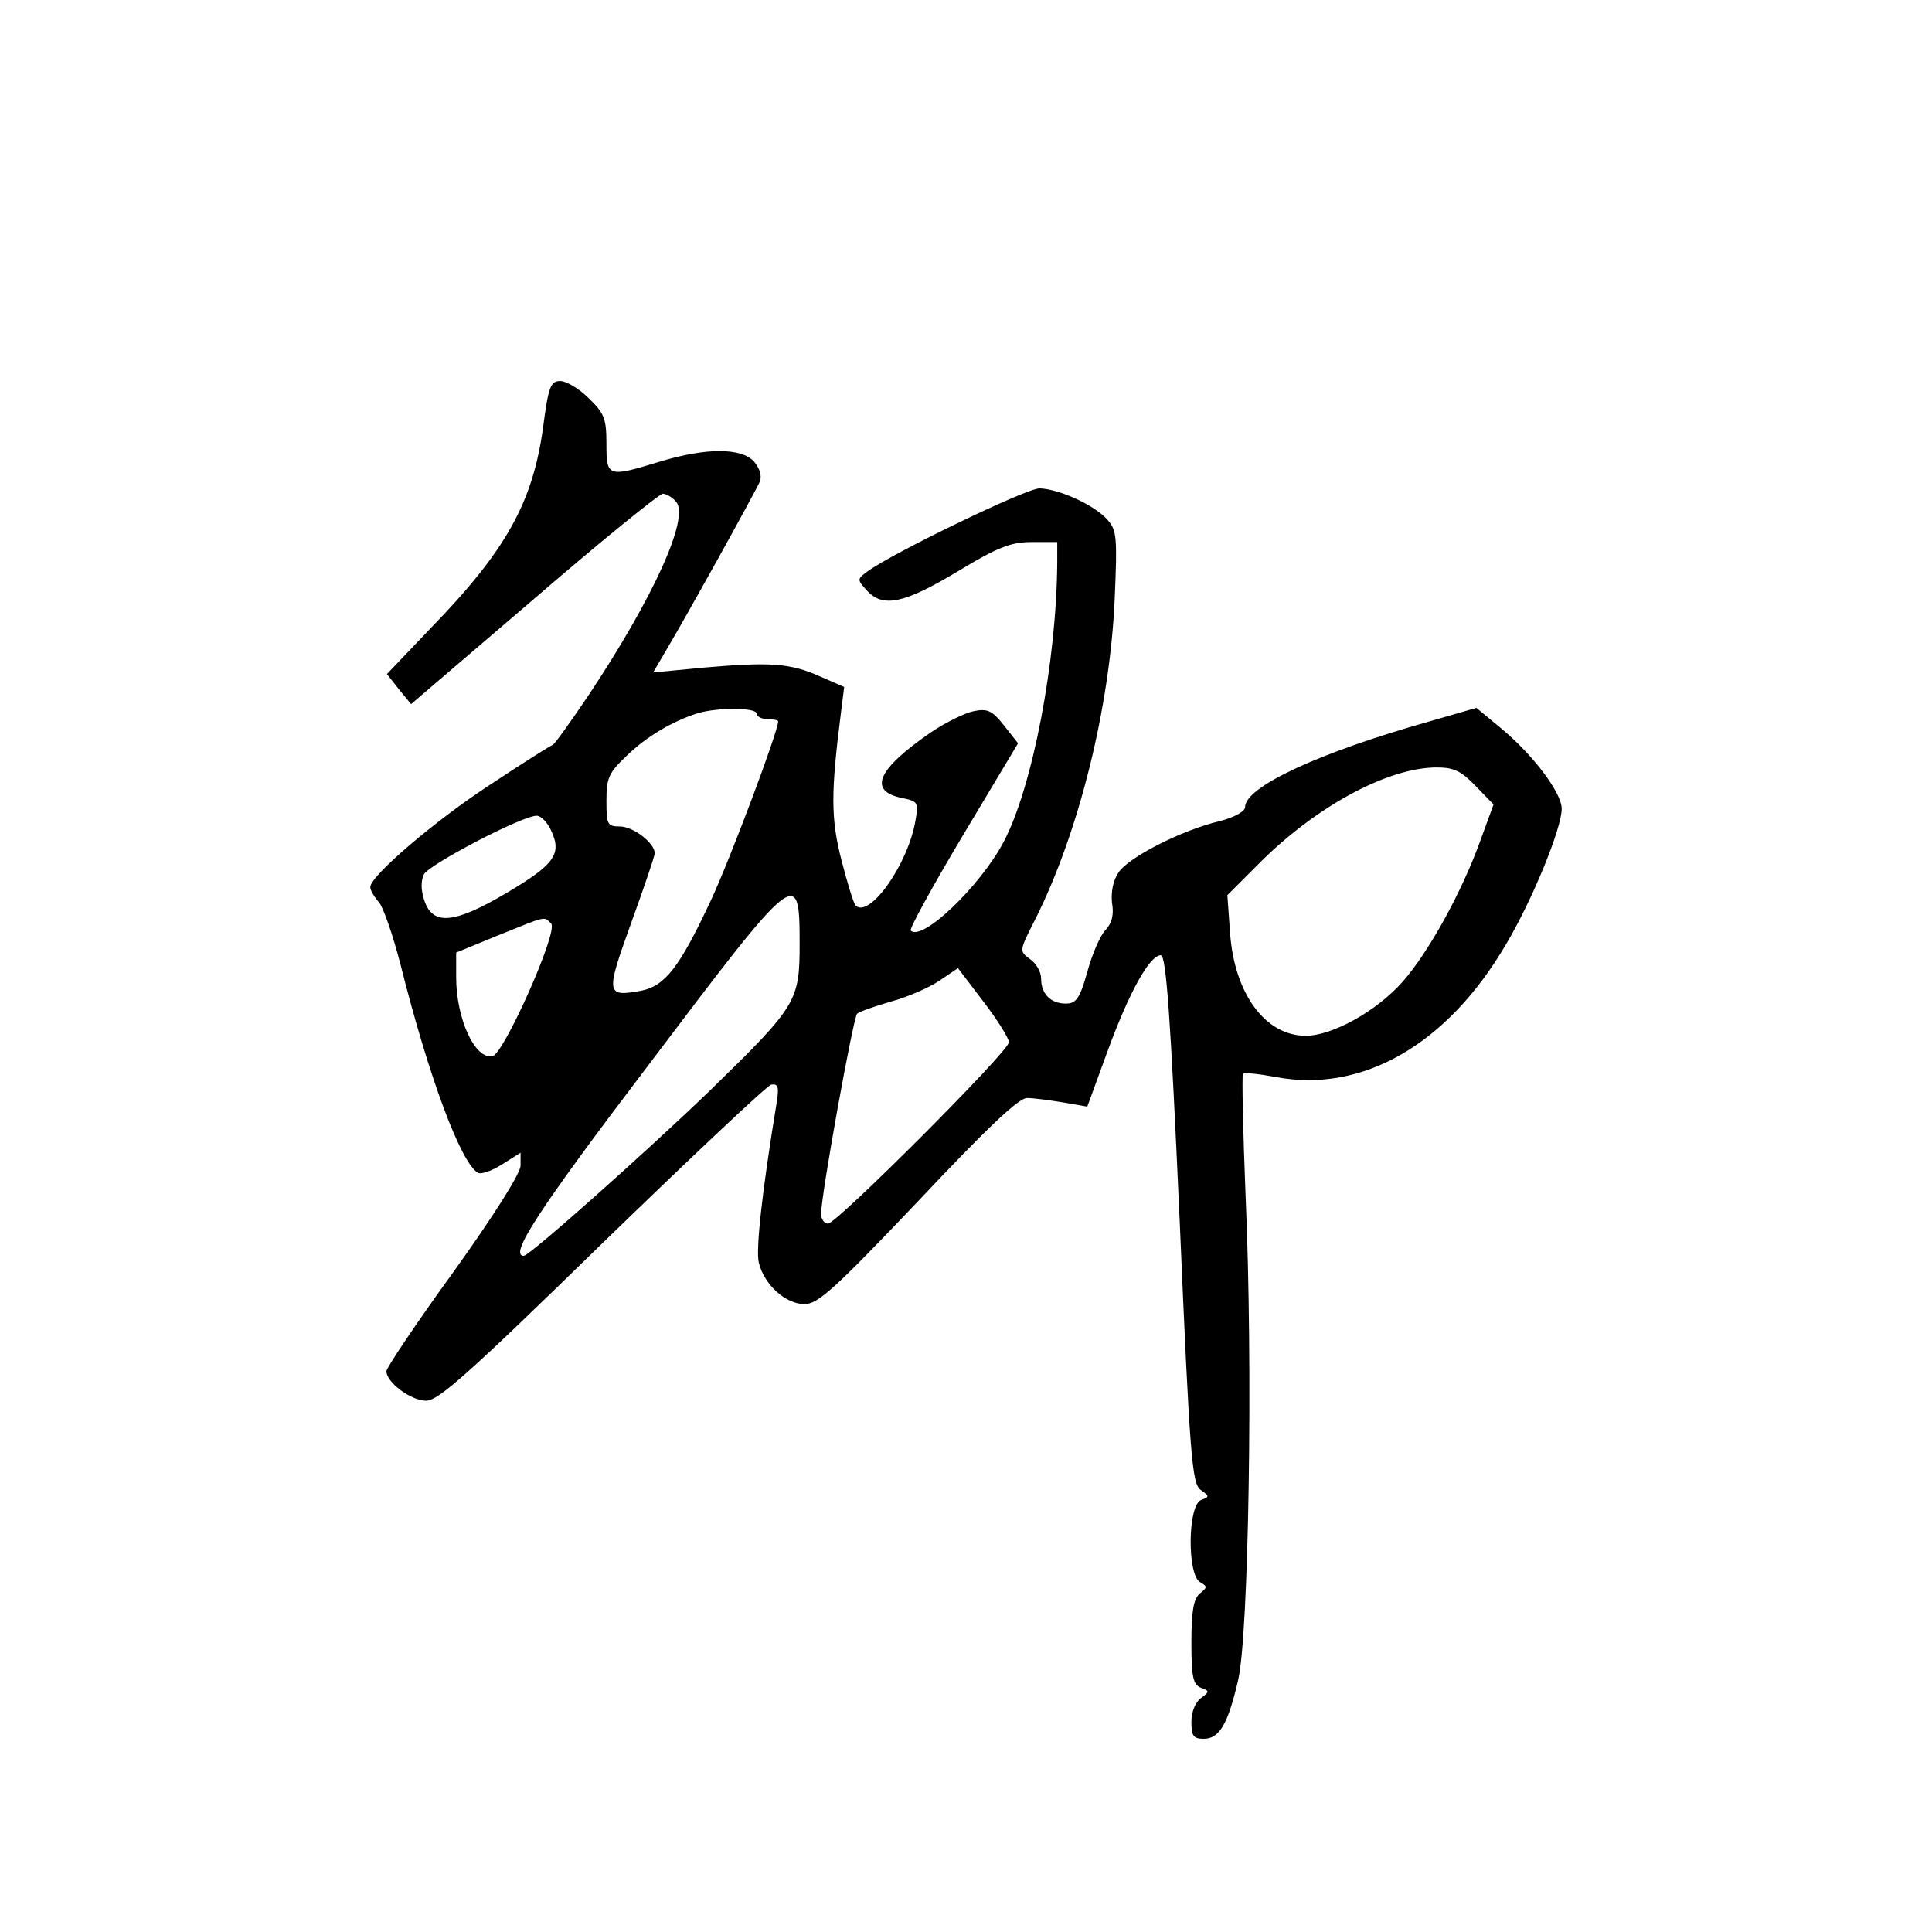 <?xml version="1.0" standalone="no"?>
<!DOCTYPE svg PUBLIC "-//W3C//DTD SVG 20010904//EN"
 "http://www.w3.org/TR/2001/REC-SVG-20010904/DTD/svg10.dtd">
<svg version="1.0" xmlns="http://www.w3.org/2000/svg"
 width="360pt" height="360pt" viewBox="0 0 360 360"
 preserveAspectRatio="xMidYMid meet">
<g transform="translate(0,360) scale(0.1,-0.1)"
fill="#000000" stroke="none">
<path d="M1012 2804 c-19 -139 -68 -229 -209 -374 l-82 -86 22 -28 23 -28 229
196 c125 108 234 196 240 196 7 0 18 -7 25 -15 25 -30 -42 -178 -163 -360 -33
-49 -63 -91 -67 -93 -4 -1 -56 -34 -115 -73 -103 -67 -225 -171 -225 -192 0
-6 7 -18 16 -28 8 -9 26 -61 40 -115 53 -211 112 -369 144 -389 6 -4 26 3 45
15 l35 22 0 -24 c0 -14 -49 -92 -125 -198 -69 -95 -125 -179 -125 -185 0 -21
46 -55 74 -55 23 0 80 51 328 293 165 160 307 294 315 296 13 2 15 -4 10 -35
-27 -164 -39 -273 -33 -297 10 -41 50 -77 85 -77 25 0 55 27 212 192 128 136
188 193 203 192 12 0 41 -4 66 -8 l46 -8 38 104 c40 109 78 178 99 178 10 0
18 -113 35 -491 19 -443 23 -493 39 -505 17 -12 17 -13 1 -19 -25 -10 -26
-139 -2 -153 14 -8 14 -10 0 -21 -12 -10 -16 -33 -16 -91 0 -65 3 -79 18 -85
16 -6 16 -7 0 -19 -11 -8 -18 -26 -18 -45 0 -26 4 -31 23 -31 29 0 45 27 64
109 20 85 28 586 14 902 -5 123 -7 226 -5 228 2 3 30 0 62 -6 161 -30 319 61
428 247 50 84 104 217 104 253 0 30 -54 101 -113 150 l-46 38 -90 -26 c-202
-57 -341 -121 -341 -159 0 -8 -20 -19 -47 -26 -72 -17 -171 -68 -189 -96 -10
-15 -14 -36 -12 -56 4 -22 0 -38 -12 -51 -10 -10 -25 -45 -34 -78 -14 -50 -21
-59 -40 -59 -28 0 -46 18 -46 46 0 13 -9 29 -21 37 -20 15 -20 15 10 74 81
161 139 394 148 596 5 115 4 129 -13 148 -24 28 -91 58 -127 59 -25 0 -275
-121 -321 -155 -19 -14 -19 -15 -1 -35 30 -33 69 -25 169 35 76 46 100 55 139
55 l47 0 0 -37 c-1 -184 -46 -420 -100 -522 -44 -83 -152 -186 -173 -165 -3 3
41 83 97 177 l103 172 -26 33 c-22 28 -31 32 -56 27 -16 -3 -53 -21 -81 -40
-100 -69 -117 -109 -53 -122 29 -6 31 -8 25 -41 -13 -81 -86 -185 -112 -159
-3 3 -15 41 -26 84 -20 78 -20 125 -1 275 l6 48 -46 20 c-54 24 -91 27 -216
16 l-94 -9 20 34 c39 65 172 305 179 322 4 11 -1 25 -11 37 -24 26 -89 26
-175 0 -98 -30 -100 -29 -100 33 0 47 -4 57 -33 85 -18 18 -42 32 -53 32 -18
0 -22 -10 -32 -86z m398 -534 c0 -5 9 -10 20 -10 11 0 20 -2 20 -4 0 -19 -91
-261 -126 -335 -58 -124 -85 -158 -129 -167 -66 -12 -67 -7 -19 126 24 66 44
125 44 130 0 19 -40 50 -65 50 -23 0 -25 3 -25 48 0 42 4 52 38 84 37 36 85
64 132 79 37 11 110 11 110 -1z m1340 -135 l33 -34 -23 -63 c-35 -99 -99 -214
-147 -268 -49 -55 -131 -100 -180 -100 -75 0 -133 78 -141 192 l-5 70 54 54
c107 109 242 183 335 184 33 0 46 -6 74 -35z m-1722 -85 c19 -42 4 -62 -86
-115 -95 -56 -135 -60 -151 -14 -7 21 -7 37 -1 50 11 19 183 109 210 109 8 0
21 -13 28 -30z m462 -208 c0 -108 -5 -116 -166 -273 -115 -111 -337 -309 -348
-309 -28 0 26 84 232 355 277 367 282 371 282 227z m-463 37 c14 -14 -88 -242
-109 -247 -33 -7 -68 70 -68 147 l0 46 78 32 c92 37 85 36 99 22z m853 -221
c0 -17 -321 -338 -337 -338 -7 0 -13 8 -13 18 0 36 60 366 67 373 4 4 33 14
64 23 30 8 71 26 90 39 l34 23 48 -63 c26 -34 47 -68 47 -75z"/>
</g>
</svg>
